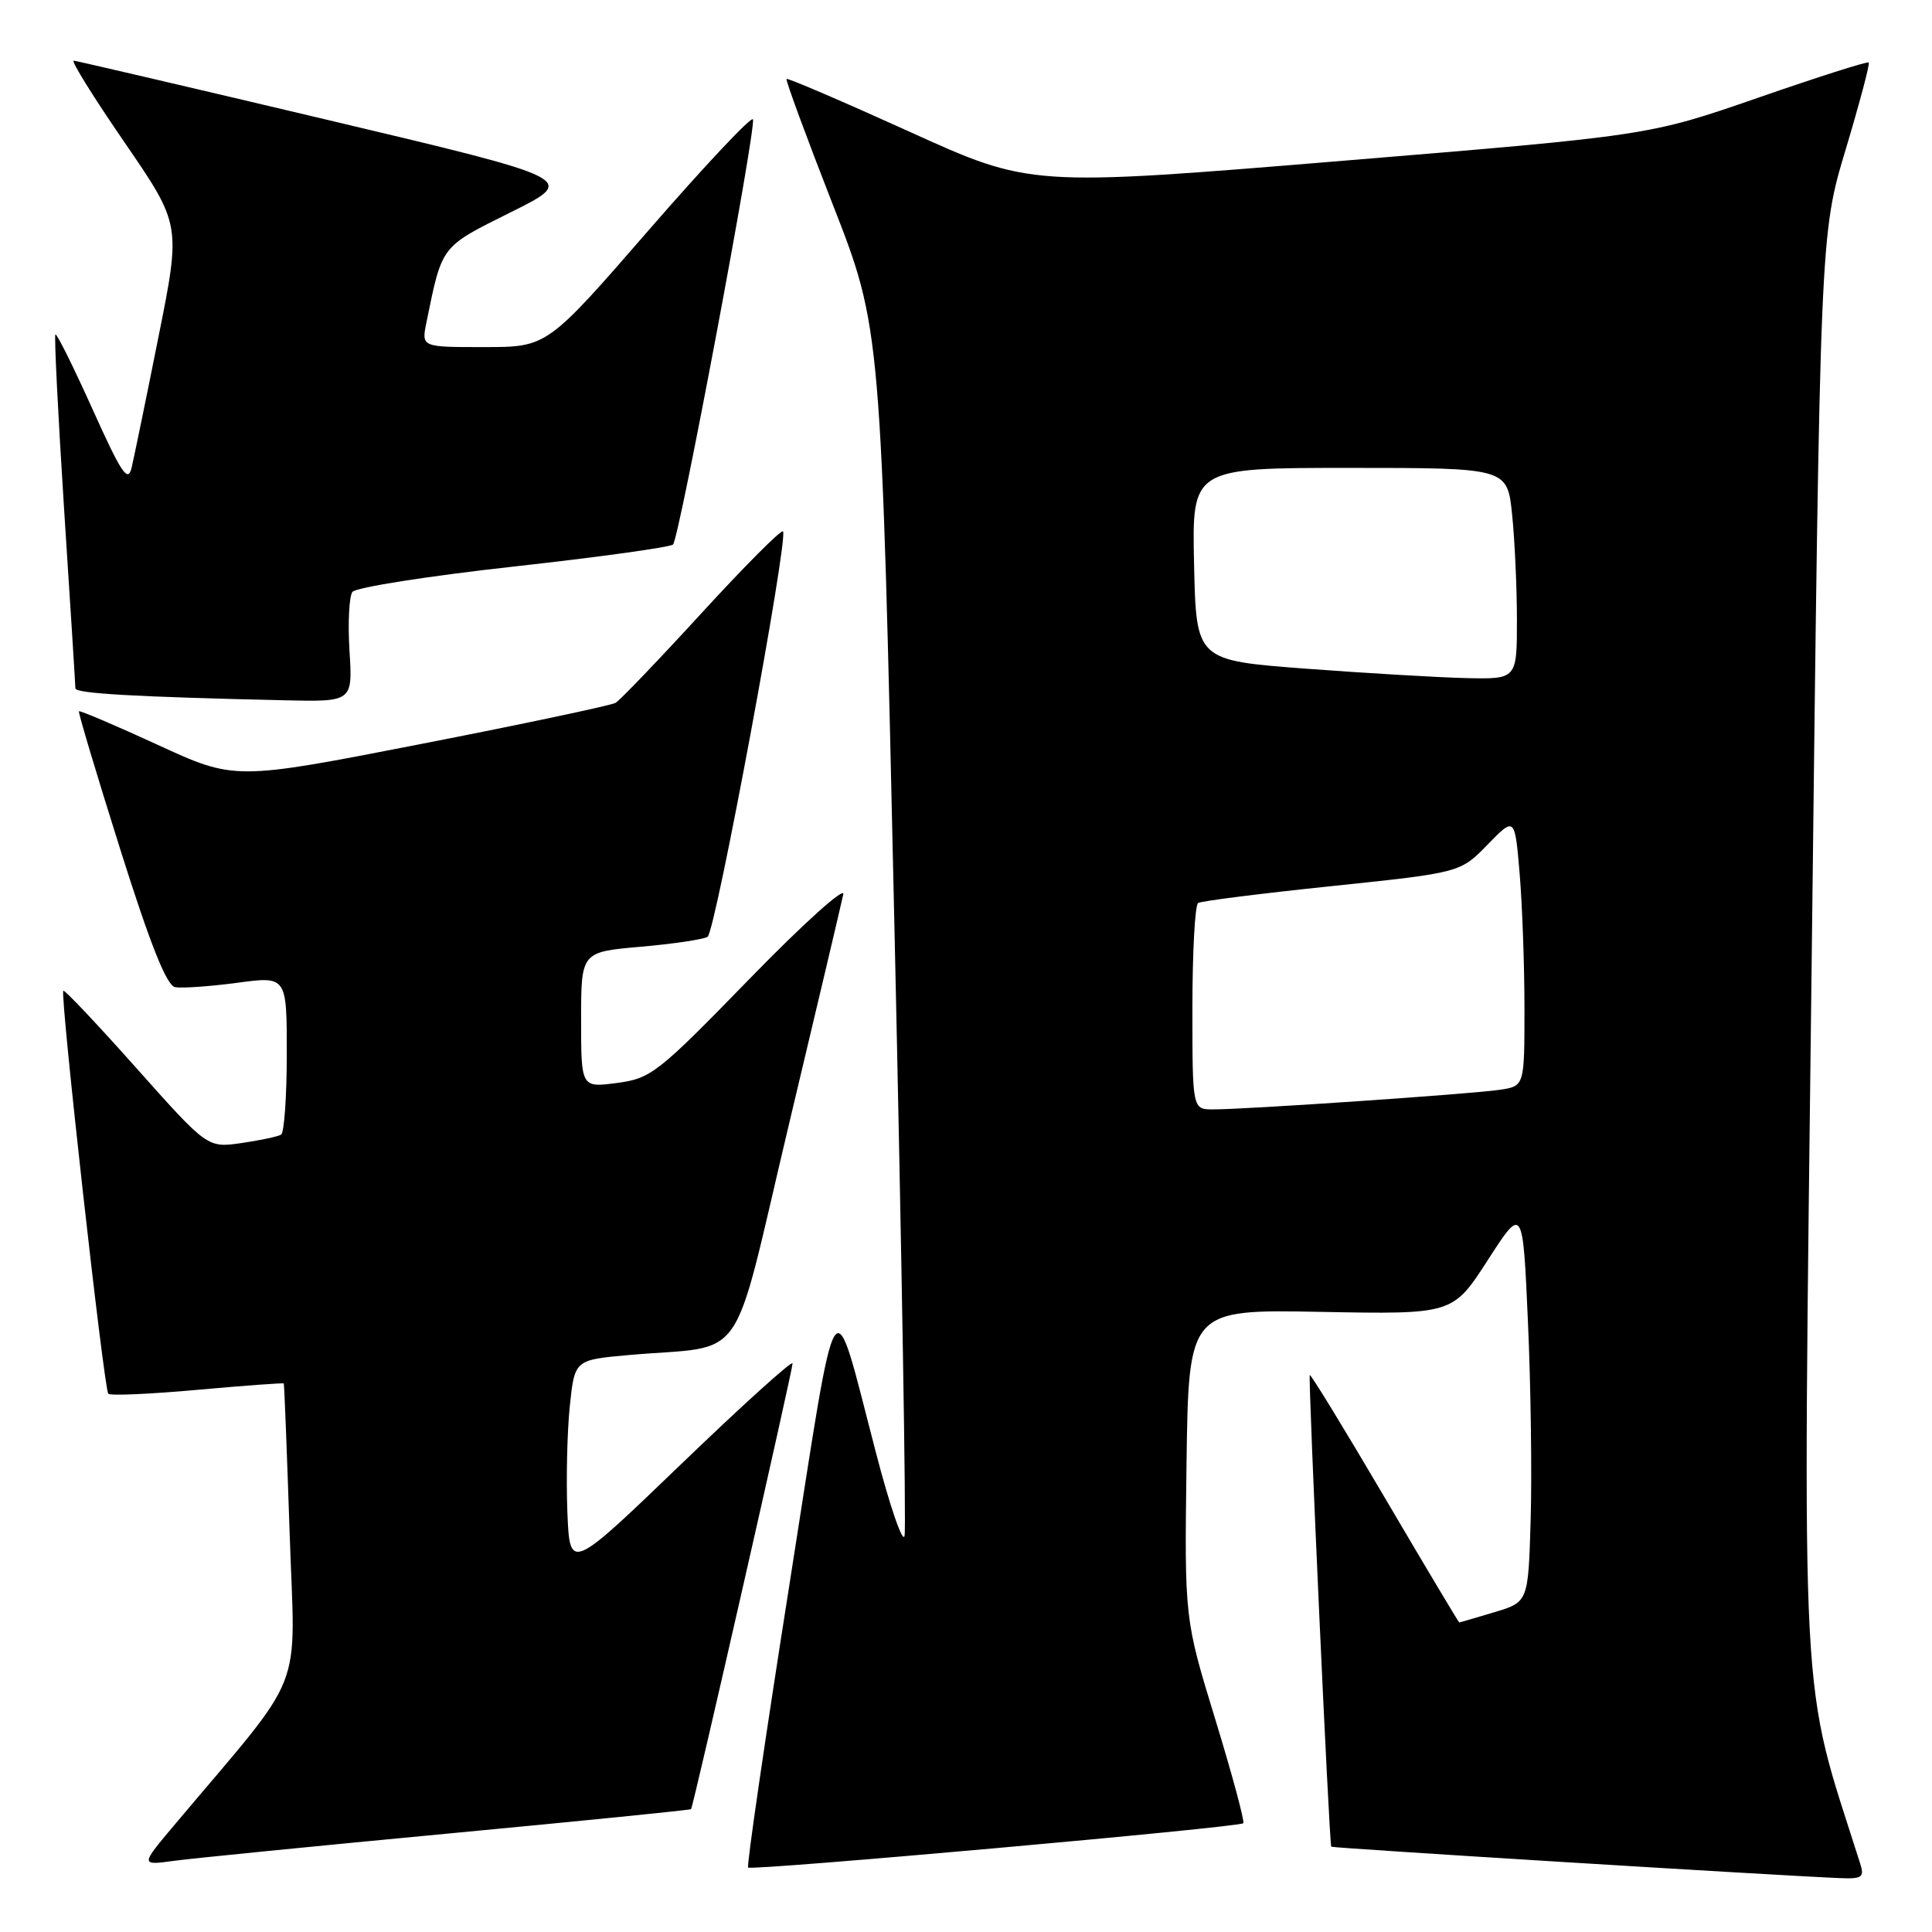 <?xml version="1.0" encoding="UTF-8" standalone="no"?>
<!DOCTYPE svg PUBLIC "-//W3C//DTD SVG 1.1//EN" "http://www.w3.org/Graphics/SVG/1.1/DTD/svg11.dtd" >
<svg xmlns="http://www.w3.org/2000/svg" xmlns:xlink="http://www.w3.org/1999/xlink" version="1.1" viewBox="0 0 256 256">
 <g >
 <path fill="currentColor"
d=" M 246.49 246.95 C 238.42 221.53 238.85 229.70 240.07 126.27 C 241.18 31.04 241.18 31.04 244.56 19.82 C 246.41 13.64 247.79 8.45 247.62 8.28 C 247.44 8.11 240.82 10.22 232.90 12.97 C 218.50 17.96 218.50 17.96 177.51 21.34 C 136.52 24.72 136.52 24.72 120.51 17.45 C 111.71 13.46 104.37 10.31 104.22 10.46 C 104.07 10.60 106.83 18.10 110.35 27.11 C 116.76 43.50 116.76 43.50 118.51 122.50 C 119.48 165.95 120.09 202.40 119.86 203.50 C 119.64 204.60 117.93 199.65 116.07 192.50 C 110.13 169.75 111.18 168.16 104.60 209.99 C 101.38 230.40 98.92 247.25 99.13 247.46 C 99.59 247.91 164.20 242.13 164.74 241.59 C 164.95 241.38 163.29 235.20 161.04 227.85 C 156.95 214.50 156.95 214.50 157.22 194.00 C 157.50 173.50 157.50 173.50 175.00 173.83 C 192.50 174.16 192.50 174.16 197.14 166.97 C 201.78 159.77 201.78 159.77 202.46 175.14 C 202.84 183.59 203.00 195.40 202.82 201.39 C 202.50 212.28 202.50 212.28 198.00 213.63 C 195.53 214.37 193.44 214.98 193.36 214.98 C 193.28 214.99 188.84 207.55 183.49 198.45 C 178.14 189.35 173.67 182.04 173.55 182.20 C 173.32 182.54 176.13 244.39 176.40 244.70 C 176.55 244.88 235.46 248.52 243.82 248.86 C 246.73 248.98 247.06 248.75 246.49 246.95 Z  M 59.45 242.95 C 77.02 241.29 91.48 239.84 91.57 239.72 C 91.88 239.34 105.03 181.54 105.02 180.66 C 105.01 180.19 98.36 186.20 90.25 194.01 C 75.50 208.20 75.50 208.20 75.18 200.35 C 75.01 196.03 75.15 189.73 75.50 186.34 C 76.14 180.19 76.14 180.19 83.32 179.55 C 99.26 178.14 96.75 181.75 104.49 149.19 C 108.25 133.41 111.51 119.60 111.74 118.50 C 111.98 117.40 106.39 122.43 99.33 129.69 C 87.14 142.22 86.26 142.90 81.75 143.50 C 77.00 144.12 77.00 144.12 77.00 135.13 C 77.00 126.14 77.00 126.14 84.88 125.45 C 89.22 125.07 93.21 124.48 93.76 124.13 C 94.81 123.47 104.52 71.19 103.75 70.41 C 103.50 70.16 98.65 75.03 92.97 81.23 C 87.29 87.43 82.16 92.78 81.57 93.13 C 80.98 93.47 69.39 95.93 55.80 98.58 C 31.11 103.40 31.11 103.40 20.89 98.69 C 15.27 96.11 10.58 94.11 10.46 94.25 C 10.34 94.39 12.80 102.60 15.92 112.50 C 19.92 125.18 22.07 130.58 23.20 130.80 C 24.08 130.97 27.78 130.71 31.40 130.23 C 38.00 129.34 38.00 129.34 38.00 139.61 C 38.00 145.26 37.66 150.09 37.25 150.34 C 36.84 150.60 34.48 151.10 32.00 151.46 C 27.50 152.11 27.50 152.11 18.09 141.55 C 12.92 135.74 8.55 131.12 8.39 131.28 C 7.93 131.74 13.78 184.11 14.35 184.68 C 14.63 184.96 19.94 184.72 26.16 184.16 C 32.38 183.60 37.53 183.22 37.60 183.32 C 37.67 183.42 38.02 192.35 38.38 203.17 C 39.10 225.06 40.78 220.82 23.09 241.84 C 18.60 247.18 18.60 247.18 23.05 246.57 C 25.50 246.24 41.88 244.61 59.45 242.95 Z  M 46.31 86.25 C 46.08 82.54 46.26 79.02 46.70 78.43 C 47.14 77.84 56.72 76.33 68.00 75.08 C 79.28 73.83 88.81 72.51 89.18 72.15 C 90.00 71.37 100.20 17.11 99.77 15.82 C 99.61 15.33 93.41 21.92 85.99 30.46 C 72.50 45.99 72.50 45.99 64.17 45.99 C 55.84 46.00 55.84 46.00 56.50 42.75 C 58.61 32.42 58.33 32.78 67.73 28.10 C 76.50 23.73 76.50 23.73 43.50 15.91 C 25.35 11.61 10.17 8.07 9.77 8.04 C 9.36 8.02 12.40 12.90 16.51 18.88 C 23.98 29.77 23.98 29.77 21.00 44.63 C 19.37 52.81 17.76 60.61 17.44 61.97 C 16.95 64.02 16.10 62.75 12.26 54.22 C 9.73 48.60 7.52 44.15 7.34 44.32 C 7.17 44.50 7.69 54.96 8.50 67.57 C 9.32 80.18 9.99 90.82 9.99 91.21 C 10.00 91.89 17.83 92.34 37.62 92.79 C 46.73 93.00 46.73 93.00 46.31 86.25 Z  M 158.00 133.56 C 158.00 126.17 158.34 119.91 158.76 119.65 C 159.18 119.39 167.16 118.38 176.51 117.41 C 193.50 115.63 193.50 115.63 197.11 111.92 C 200.72 108.21 200.72 108.21 201.36 115.75 C 201.71 119.91 202.00 127.94 202.00 133.61 C 202.00 143.91 202.00 143.91 198.75 144.40 C 195.14 144.95 165.08 147.01 160.75 147.00 C 158.00 147.00 158.00 147.00 158.00 133.56 Z  M 173.00 88.60 C 158.50 87.50 158.50 87.50 158.22 74.75 C 157.94 62.00 157.94 62.00 178.83 62.00 C 199.72 62.00 199.72 62.00 200.36 68.15 C 200.71 71.53 201.00 77.83 201.00 82.15 C 201.00 90.00 201.00 90.00 194.25 89.85 C 190.54 89.76 180.97 89.20 173.00 88.60 Z "/>
</g>
</svg>